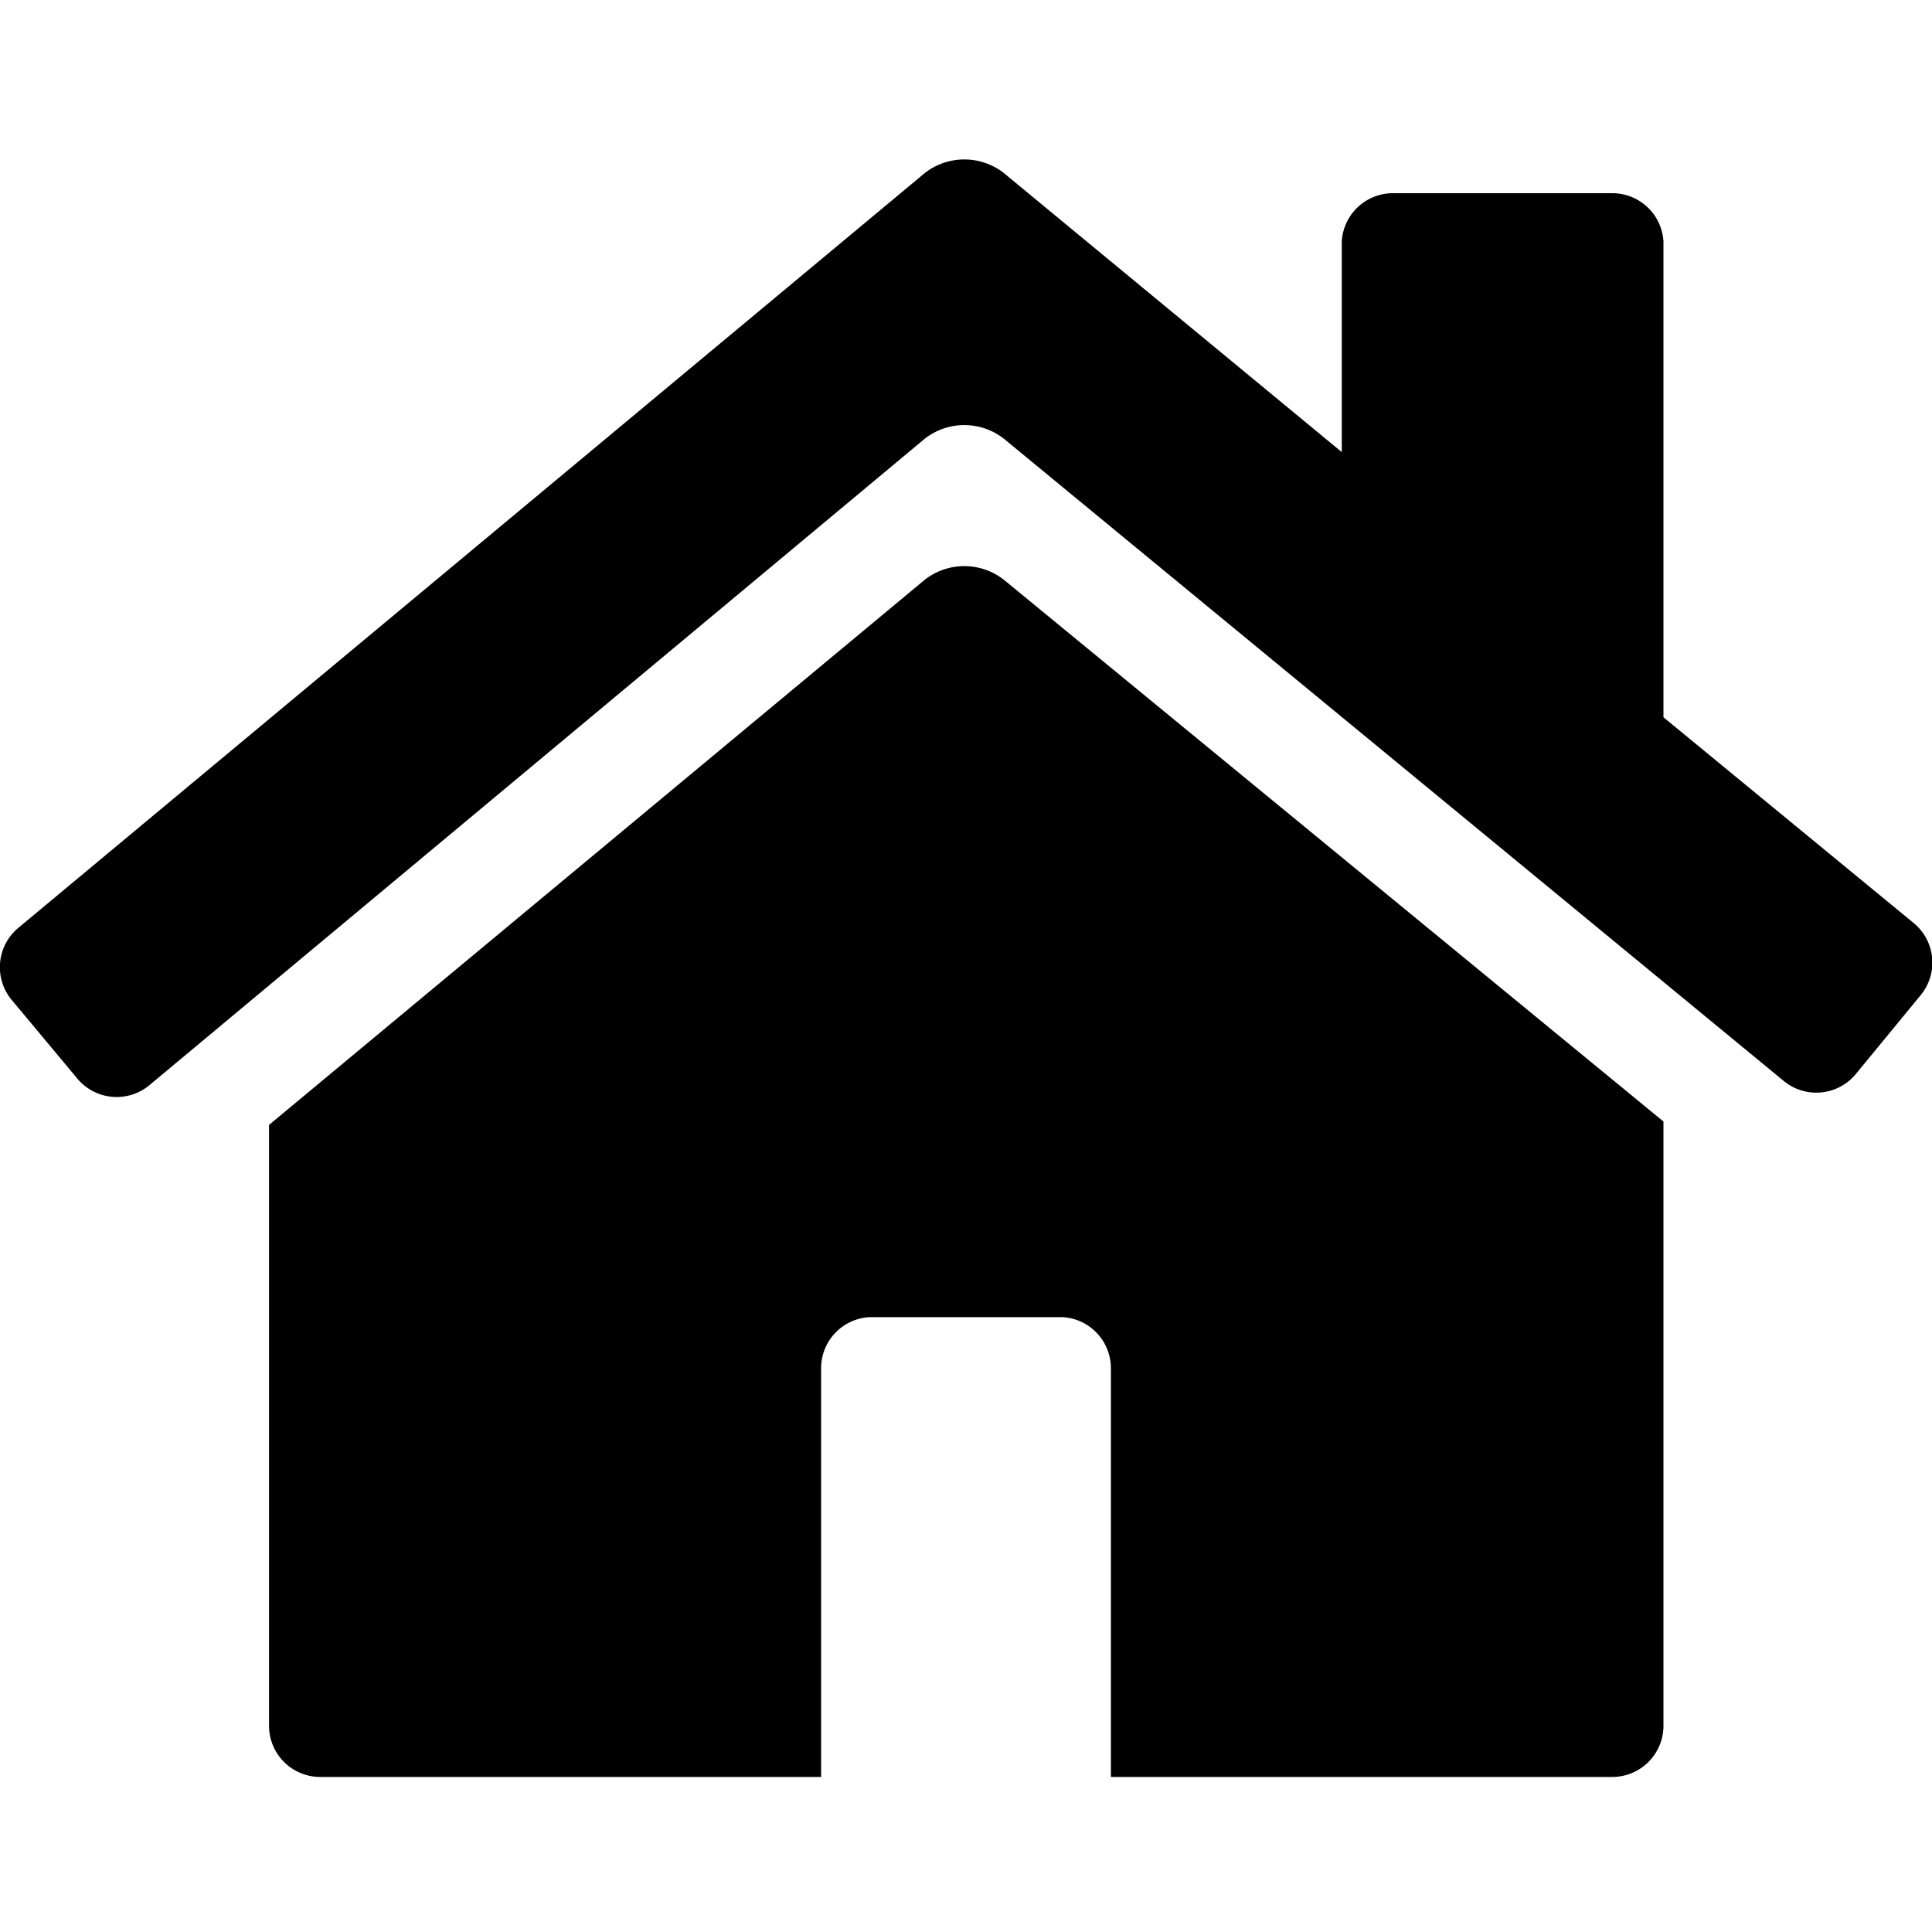<svg xmlns="http://www.w3.org/2000/svg" id="_01" data-name="01" viewBox="0 0 40 40">
    <title>
        home_01
    </title>
    <path d="M39.62,19.11l-5.18-4.26V5A1.06,1.06,0,0,0,33.38,4H28.83A1.06,1.06,0,0,0,27.78,5V9.36l-7-5.78a1.33,1.33,0,0,0-1.63,0L.38,19.21A1.06,1.06,0,0,0,.24,20.7L1.6,22.33a1.06,1.06,0,0,0,1.49.14L19.15,9.08a1.33,1.33,0,0,1,1.63,0l16.15,13.3a1.06,1.06,0,0,0,1.49-.14l1.34-1.63A1.06,1.06,0,0,0,39.62,19.11Z" class="fill-p fr-evenodd"/>
    <path d="M20.78,12a1.33,1.33,0,0,0-1.63,0L5.57,23.29V35.73a1.06,1.06,0,0,0,1.06,1.06H17V28.33A1.06,1.06,0,0,1,18,27.27H22A1.06,1.06,0,0,1,23,28.33v8.46H33.38a1.06,1.06,0,0,0,1.06-1.06V23.22Z" class="fill-p fr-evenodd"/>
</svg>
